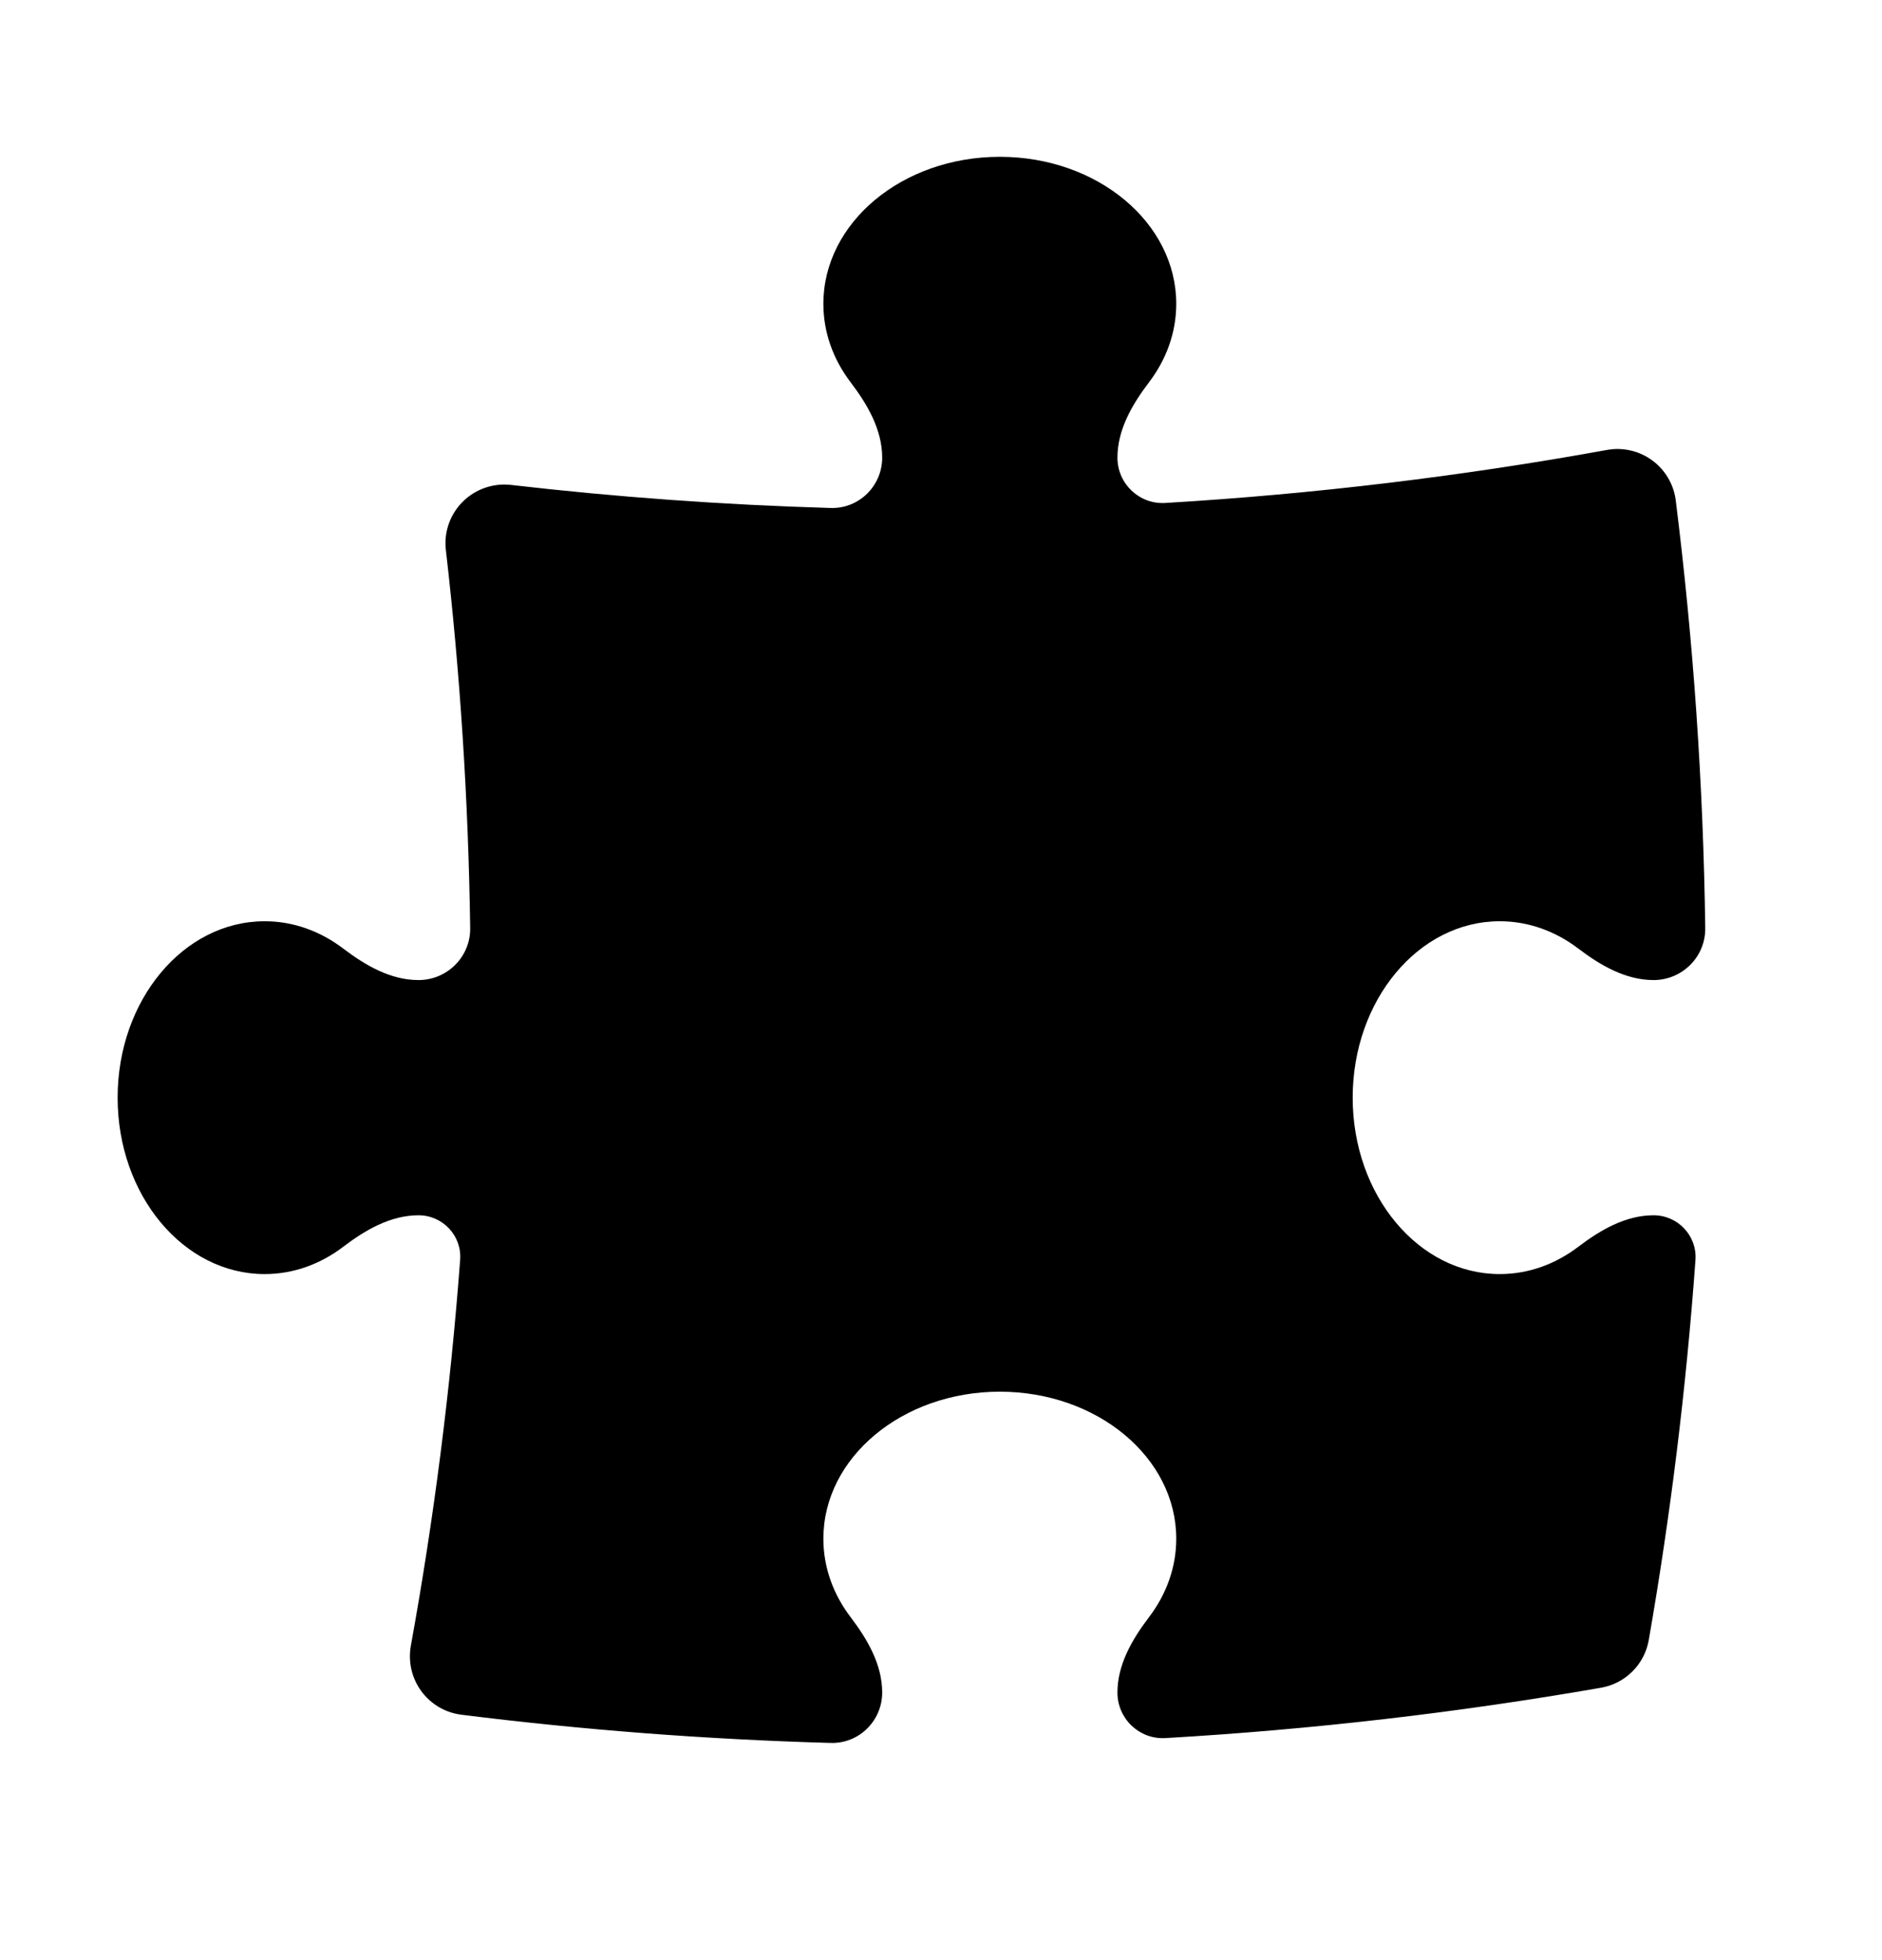 <svg width="24" height="25" viewBox="0 0 24 25" fill="none" xmlns="http://www.w3.org/2000/svg">
<path d="M11.25 5.837C11.25 5.482 11.064 5.161 10.849 4.878C10.628 4.588 10.5 4.244 10.5 3.875C10.5 2.839 11.507 2 12.75 2C13.993 2 15 2.839 15 3.875C15 4.244 14.872 4.588 14.651 4.878C14.436 5.161 14.25 5.482 14.25 5.837C14.25 6.169 14.528 6.435 14.86 6.415C16.77 6.301 18.65 6.073 20.492 5.739C20.695 5.702 20.904 5.75 21.07 5.872C21.236 5.994 21.345 6.179 21.37 6.384C21.594 8.173 21.721 9.993 21.746 11.836C21.751 12.203 21.453 12.5 21.087 12.5C20.732 12.5 20.411 12.314 20.128 12.099C19.838 11.878 19.494 11.75 19.125 11.75C18.09 11.75 17.25 12.757 17.25 14C17.25 15.243 18.09 16.25 19.125 16.25C19.494 16.25 19.838 16.122 20.128 15.901C20.411 15.686 20.732 15.5 21.087 15.5C21.397 15.5 21.644 15.762 21.621 16.071C21.503 17.71 21.303 19.326 21.026 20.916C20.972 21.228 20.728 21.472 20.416 21.526C18.597 21.843 16.743 22.059 14.861 22.168C14.528 22.187 14.25 21.921 14.25 21.587C14.25 21.232 14.436 20.911 14.651 20.628C14.872 20.338 15 19.994 15 19.625C15 18.59 13.993 17.75 12.75 17.75C11.507 17.75 10.5 18.59 10.5 19.625C10.5 19.994 10.628 20.338 10.849 20.628C11.064 20.911 11.25 21.232 11.25 21.587C11.25 21.948 10.954 22.241 10.592 22.23C9.003 22.185 7.432 22.064 5.884 21.87C5.68 21.845 5.495 21.736 5.373 21.57C5.251 21.404 5.203 21.195 5.239 20.992C5.532 19.378 5.743 17.735 5.868 16.068C5.891 15.761 5.646 15.5 5.337 15.5C4.982 15.5 4.661 15.686 4.378 15.901C4.088 16.122 3.744 16.25 3.375 16.25C2.339 16.25 1.5 15.243 1.5 14C1.5 12.757 2.339 11.75 3.375 11.75C3.744 11.75 4.088 11.878 4.378 12.099C4.661 12.314 4.982 12.5 5.337 12.5C5.703 12.5 6.001 12.203 5.996 11.837C5.973 10.208 5.869 8.6 5.686 7.016C5.659 6.789 5.738 6.562 5.9 6.4C6.062 6.238 6.289 6.159 6.517 6.185C7.859 6.34 9.219 6.439 10.593 6.479C10.954 6.49 11.25 6.198 11.25 5.837Z" fill="black"/>
</svg>

